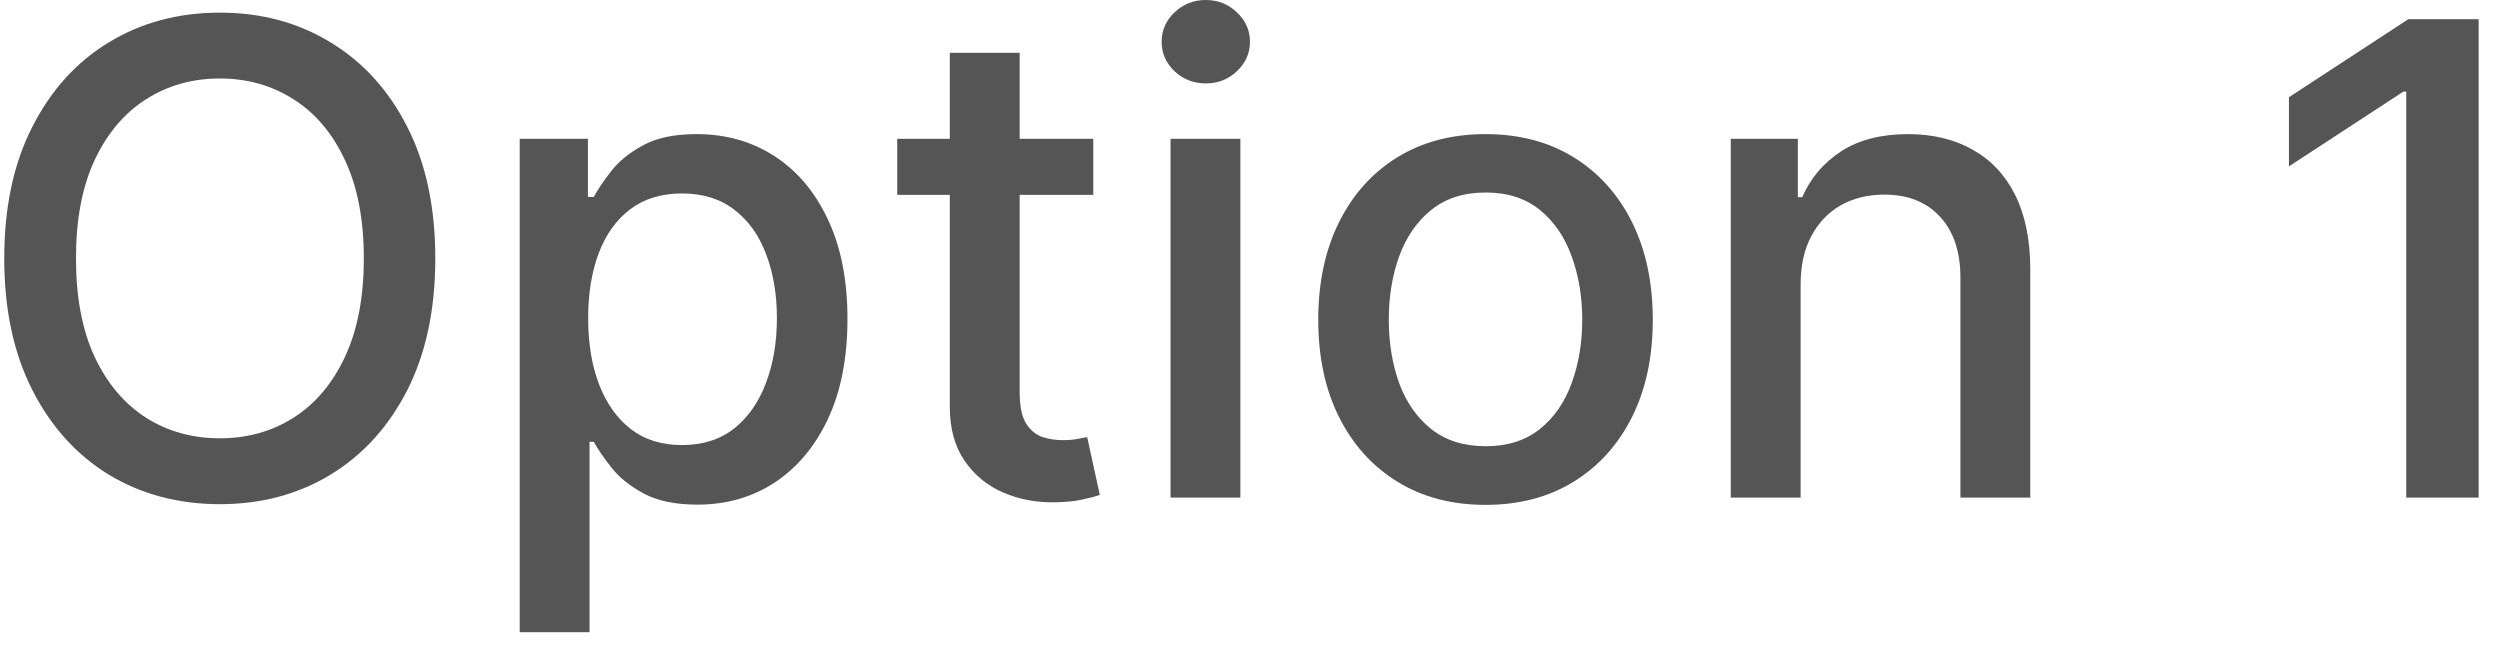 <svg width="76" height="20" viewBox="0 0 76 20" fill="none" xmlns="http://www.w3.org/2000/svg">
<path d="M75.351 0.583V15.128H73.15V2.784H73.064L69.584 5.057V2.955L73.213 0.583H75.351Z" fill="#555555"/>
<path d="M54.739 8.651V15.128H52.615V4.219H54.654V5.994H54.788C55.039 5.417 55.432 4.953 55.968 4.602C56.507 4.252 57.187 4.077 58.006 4.077C58.749 4.077 59.4 4.233 59.959 4.545C60.518 4.853 60.951 5.312 61.259 5.923C61.566 6.534 61.72 7.289 61.72 8.189V15.128H59.597V8.445C59.597 7.654 59.391 7.036 58.979 6.591C58.567 6.141 58.001 5.916 57.281 5.916C56.789 5.916 56.351 6.023 55.968 6.236C55.589 6.449 55.288 6.761 55.066 7.173C54.848 7.58 54.739 8.073 54.739 8.651Z" fill="#555555"/>
<path d="M45.16 15.348C44.137 15.348 43.244 15.114 42.482 14.645C41.72 14.176 41.128 13.52 40.707 12.678C40.285 11.835 40.075 10.85 40.075 9.723C40.075 8.591 40.285 7.602 40.707 6.754C41.128 5.907 41.72 5.249 42.482 4.78C43.244 4.311 44.137 4.077 45.16 4.077C46.182 4.077 47.075 4.311 47.837 4.78C48.6 5.249 49.191 5.907 49.613 6.754C50.034 7.602 50.245 8.591 50.245 9.723C50.245 10.85 50.034 11.835 49.613 12.678C49.191 13.52 48.6 14.176 47.837 14.645C47.075 15.114 46.182 15.348 45.16 15.348ZM45.167 13.565C45.83 13.565 46.379 13.39 46.815 13.04C47.25 12.689 47.572 12.223 47.78 11.641C47.993 11.058 48.1 10.417 48.1 9.716C48.1 9.02 47.993 8.381 47.78 7.798C47.572 7.211 47.25 6.74 46.815 6.385C46.379 6.03 45.83 5.852 45.167 5.852C44.499 5.852 43.945 6.03 43.505 6.385C43.069 6.74 42.745 7.211 42.532 7.798C42.324 8.381 42.219 9.02 42.219 9.716C42.219 10.417 42.324 11.058 42.532 11.641C42.745 12.223 43.069 12.689 43.505 13.04C43.945 13.39 44.499 13.565 45.167 13.565Z" fill="#555555"/>
<path d="M35.584 15.128V4.219H37.707V15.128H35.584ZM36.656 2.536C36.287 2.536 35.97 2.412 35.705 2.166C35.444 1.915 35.314 1.617 35.314 1.271C35.314 0.921 35.444 0.623 35.705 0.376C35.97 0.125 36.287 0 36.656 0C37.026 0 37.34 0.125 37.601 0.376C37.866 0.623 37.999 0.921 37.999 1.271C37.999 1.617 37.866 1.915 37.601 2.166C37.34 2.412 37.026 2.536 36.656 2.536Z" fill="#555555"/>
<path d="M33.235 4.219V5.923H27.276V4.219H33.235ZM28.874 1.605H30.998V11.925C30.998 12.336 31.059 12.647 31.182 12.855C31.305 13.059 31.464 13.198 31.658 13.274C31.857 13.345 32.072 13.38 32.304 13.38C32.475 13.38 32.624 13.369 32.752 13.345C32.88 13.321 32.979 13.302 33.05 13.288L33.434 15.043C33.311 15.09 33.136 15.137 32.908 15.184C32.681 15.237 32.397 15.265 32.056 15.27C31.497 15.279 30.976 15.18 30.494 14.972C30.011 14.763 29.62 14.441 29.322 14.005C29.023 13.57 28.874 13.023 28.874 12.365V1.605Z" fill="#555555"/>
<path d="M15.799 19.219V4.219H17.873V5.987H18.05C18.173 5.76 18.351 5.497 18.583 5.199C18.815 4.901 19.137 4.64 19.549 4.418C19.961 4.19 20.505 4.077 21.182 4.077C22.063 4.077 22.849 4.299 23.54 4.744C24.232 5.189 24.774 5.831 25.167 6.669C25.564 7.507 25.763 8.516 25.763 9.695C25.763 10.873 25.567 11.884 25.174 12.727C24.781 13.565 24.241 14.212 23.555 14.666C22.868 15.116 22.084 15.341 21.204 15.341C20.541 15.341 19.999 15.23 19.577 15.007C19.161 14.784 18.834 14.524 18.597 14.226C18.36 13.928 18.178 13.662 18.05 13.43H17.922V19.219H15.799ZM17.88 9.673C17.88 10.44 17.991 11.113 18.214 11.69C18.436 12.268 18.758 12.72 19.18 13.047C19.601 13.369 20.117 13.53 20.728 13.53C21.362 13.53 21.893 13.362 22.319 13.025C22.745 12.685 23.067 12.223 23.285 11.641C23.507 11.058 23.618 10.402 23.618 9.673C23.618 8.954 23.509 8.307 23.292 7.734C23.079 7.161 22.757 6.709 22.326 6.378C21.9 6.046 21.367 5.881 20.728 5.881C20.112 5.881 19.591 6.039 19.165 6.356C18.744 6.674 18.424 7.116 18.206 7.685C17.989 8.253 17.88 8.916 17.88 9.673Z" fill="#555555"/>
<path d="M13.233 7.855C13.233 9.408 12.949 10.743 12.381 11.861C11.813 12.973 11.034 13.831 10.044 14.432C9.059 15.028 7.94 15.327 6.685 15.327C5.425 15.327 4.301 15.028 3.311 14.432C2.326 13.831 1.55 12.971 0.982 11.854C0.413 10.736 0.129 9.403 0.129 7.855C0.129 6.302 0.413 4.969 0.982 3.857C1.55 2.739 2.326 1.882 3.311 1.286C4.301 0.684 5.425 0.384 6.685 0.384C7.94 0.384 9.059 0.684 10.044 1.286C11.034 1.882 11.813 2.739 12.381 3.857C12.949 4.969 13.233 6.302 13.233 7.855ZM11.06 7.855C11.06 6.671 10.868 5.675 10.485 4.865C10.106 4.051 9.585 3.435 8.922 3.018C8.264 2.597 7.518 2.386 6.685 2.386C5.847 2.386 5.099 2.597 4.44 3.018C3.782 3.435 3.261 4.051 2.878 4.865C2.499 5.675 2.31 6.671 2.31 7.855C2.31 9.039 2.499 10.038 2.878 10.852C3.261 11.662 3.782 12.277 4.44 12.699C5.099 13.116 5.847 13.324 6.685 13.324C7.518 13.324 8.264 13.116 8.922 12.699C9.585 12.277 10.106 11.662 10.485 10.852C10.868 10.038 11.06 9.039 11.06 7.855Z" fill="#555555"/>
</svg>
